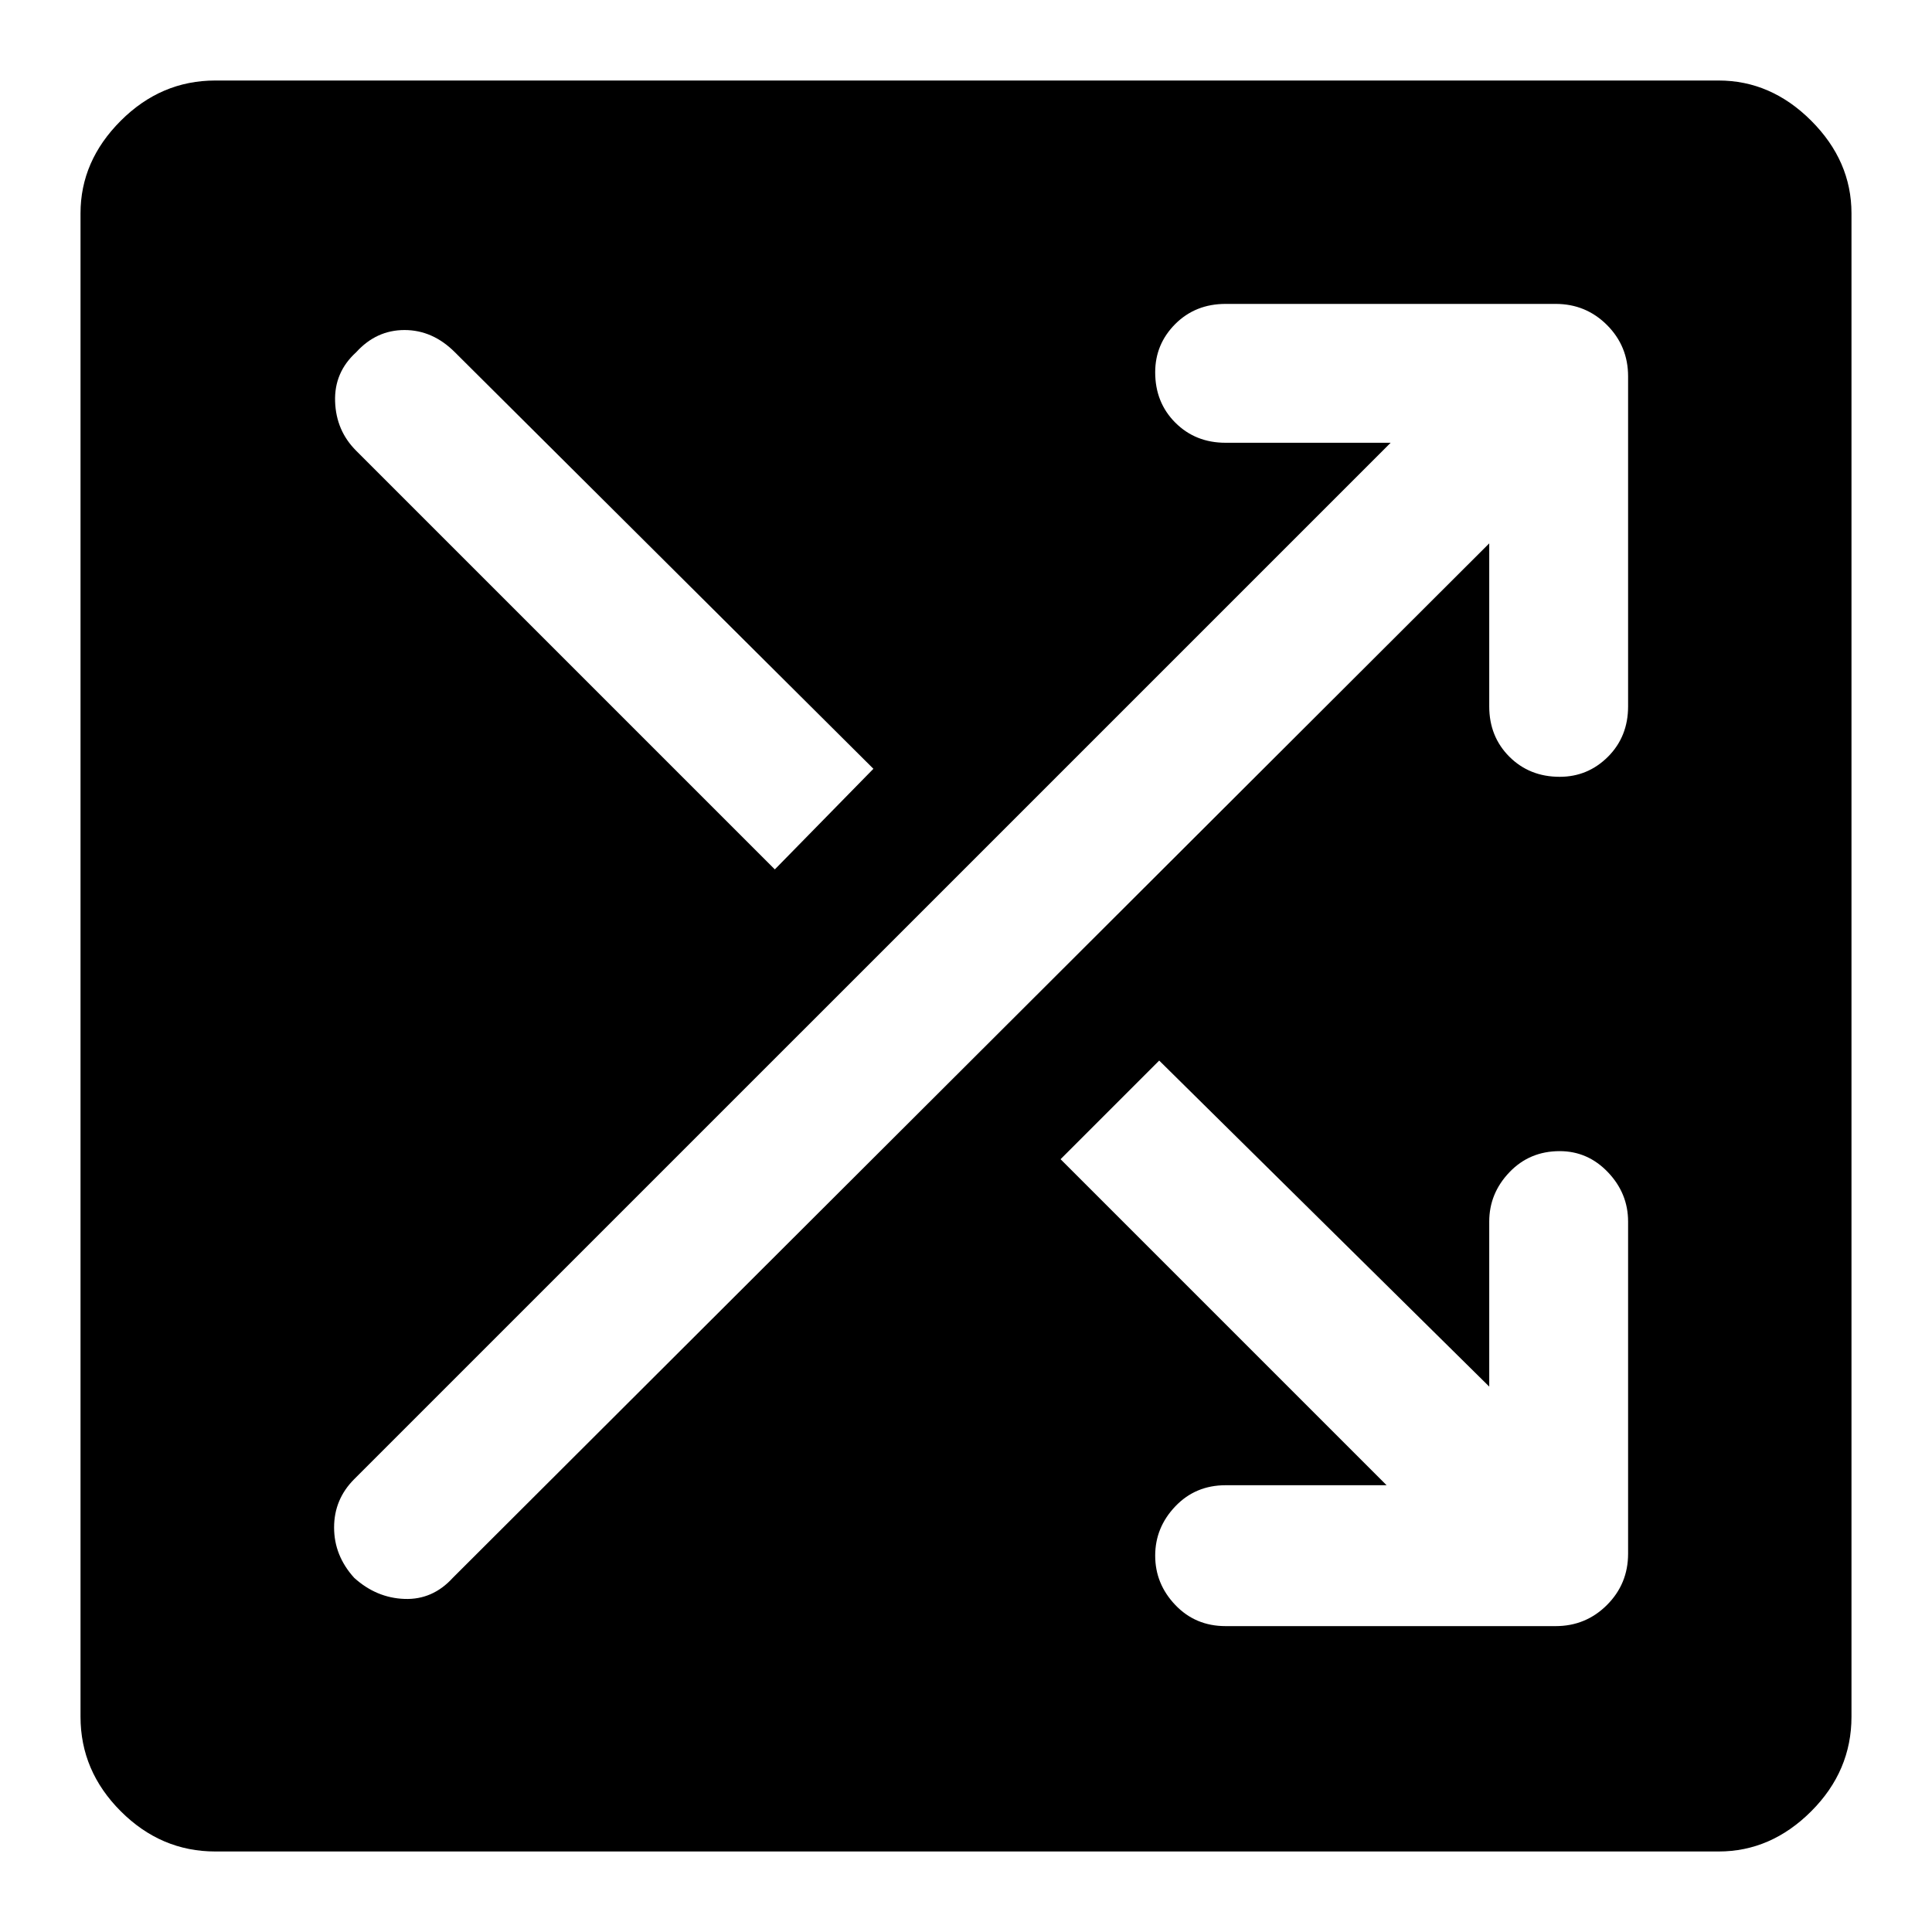 <svg xmlns="http://www.w3.org/2000/svg" height="40" width="40"><path d="M4.458 38.333Q3.333 38.333 2.5 37.5Q1.667 36.667 1.667 35.542V4.417Q1.667 3.333 2.5 2.5Q3.333 1.667 4.458 1.667H35.583Q36.667 1.667 37.5 2.5Q38.333 3.333 38.333 4.417V35.542Q38.333 36.667 37.5 37.5Q36.667 38.333 35.583 38.333ZM16.042 18 18.083 15.917 9.417 7.292Q8.958 6.833 8.375 6.833Q7.792 6.833 7.375 7.292Q6.917 7.708 6.938 8.313Q6.958 8.917 7.375 9.333ZM25.375 33.667H32.208Q32.833 33.667 33.271 33.229Q33.708 32.792 33.708 32.167V25.292Q33.708 24.708 33.292 24.271Q32.875 23.833 32.292 23.833Q31.667 23.833 31.25 24.271Q30.833 24.708 30.833 25.292V28.708L24 21.958L21.958 24L28.708 30.75H25.375Q24.75 30.75 24.333 31.188Q23.917 31.625 23.917 32.208Q23.917 32.792 24.333 33.229Q24.75 33.667 25.375 33.667ZM7.333 32.667Q7.792 33.083 8.375 33.104Q8.958 33.125 9.375 32.667L30.833 11.25V14.625Q30.833 15.25 31.25 15.667Q31.667 16.083 32.292 16.083Q32.875 16.083 33.292 15.667Q33.708 15.25 33.708 14.625V7.792Q33.708 7.167 33.271 6.729Q32.833 6.292 32.208 6.292H25.375Q24.75 6.292 24.333 6.708Q23.917 7.125 23.917 7.708Q23.917 8.333 24.333 8.75Q24.75 9.167 25.375 9.167H28.792L7.333 30.625Q6.917 31.042 6.917 31.625Q6.917 32.208 7.333 32.667Z"/></svg>